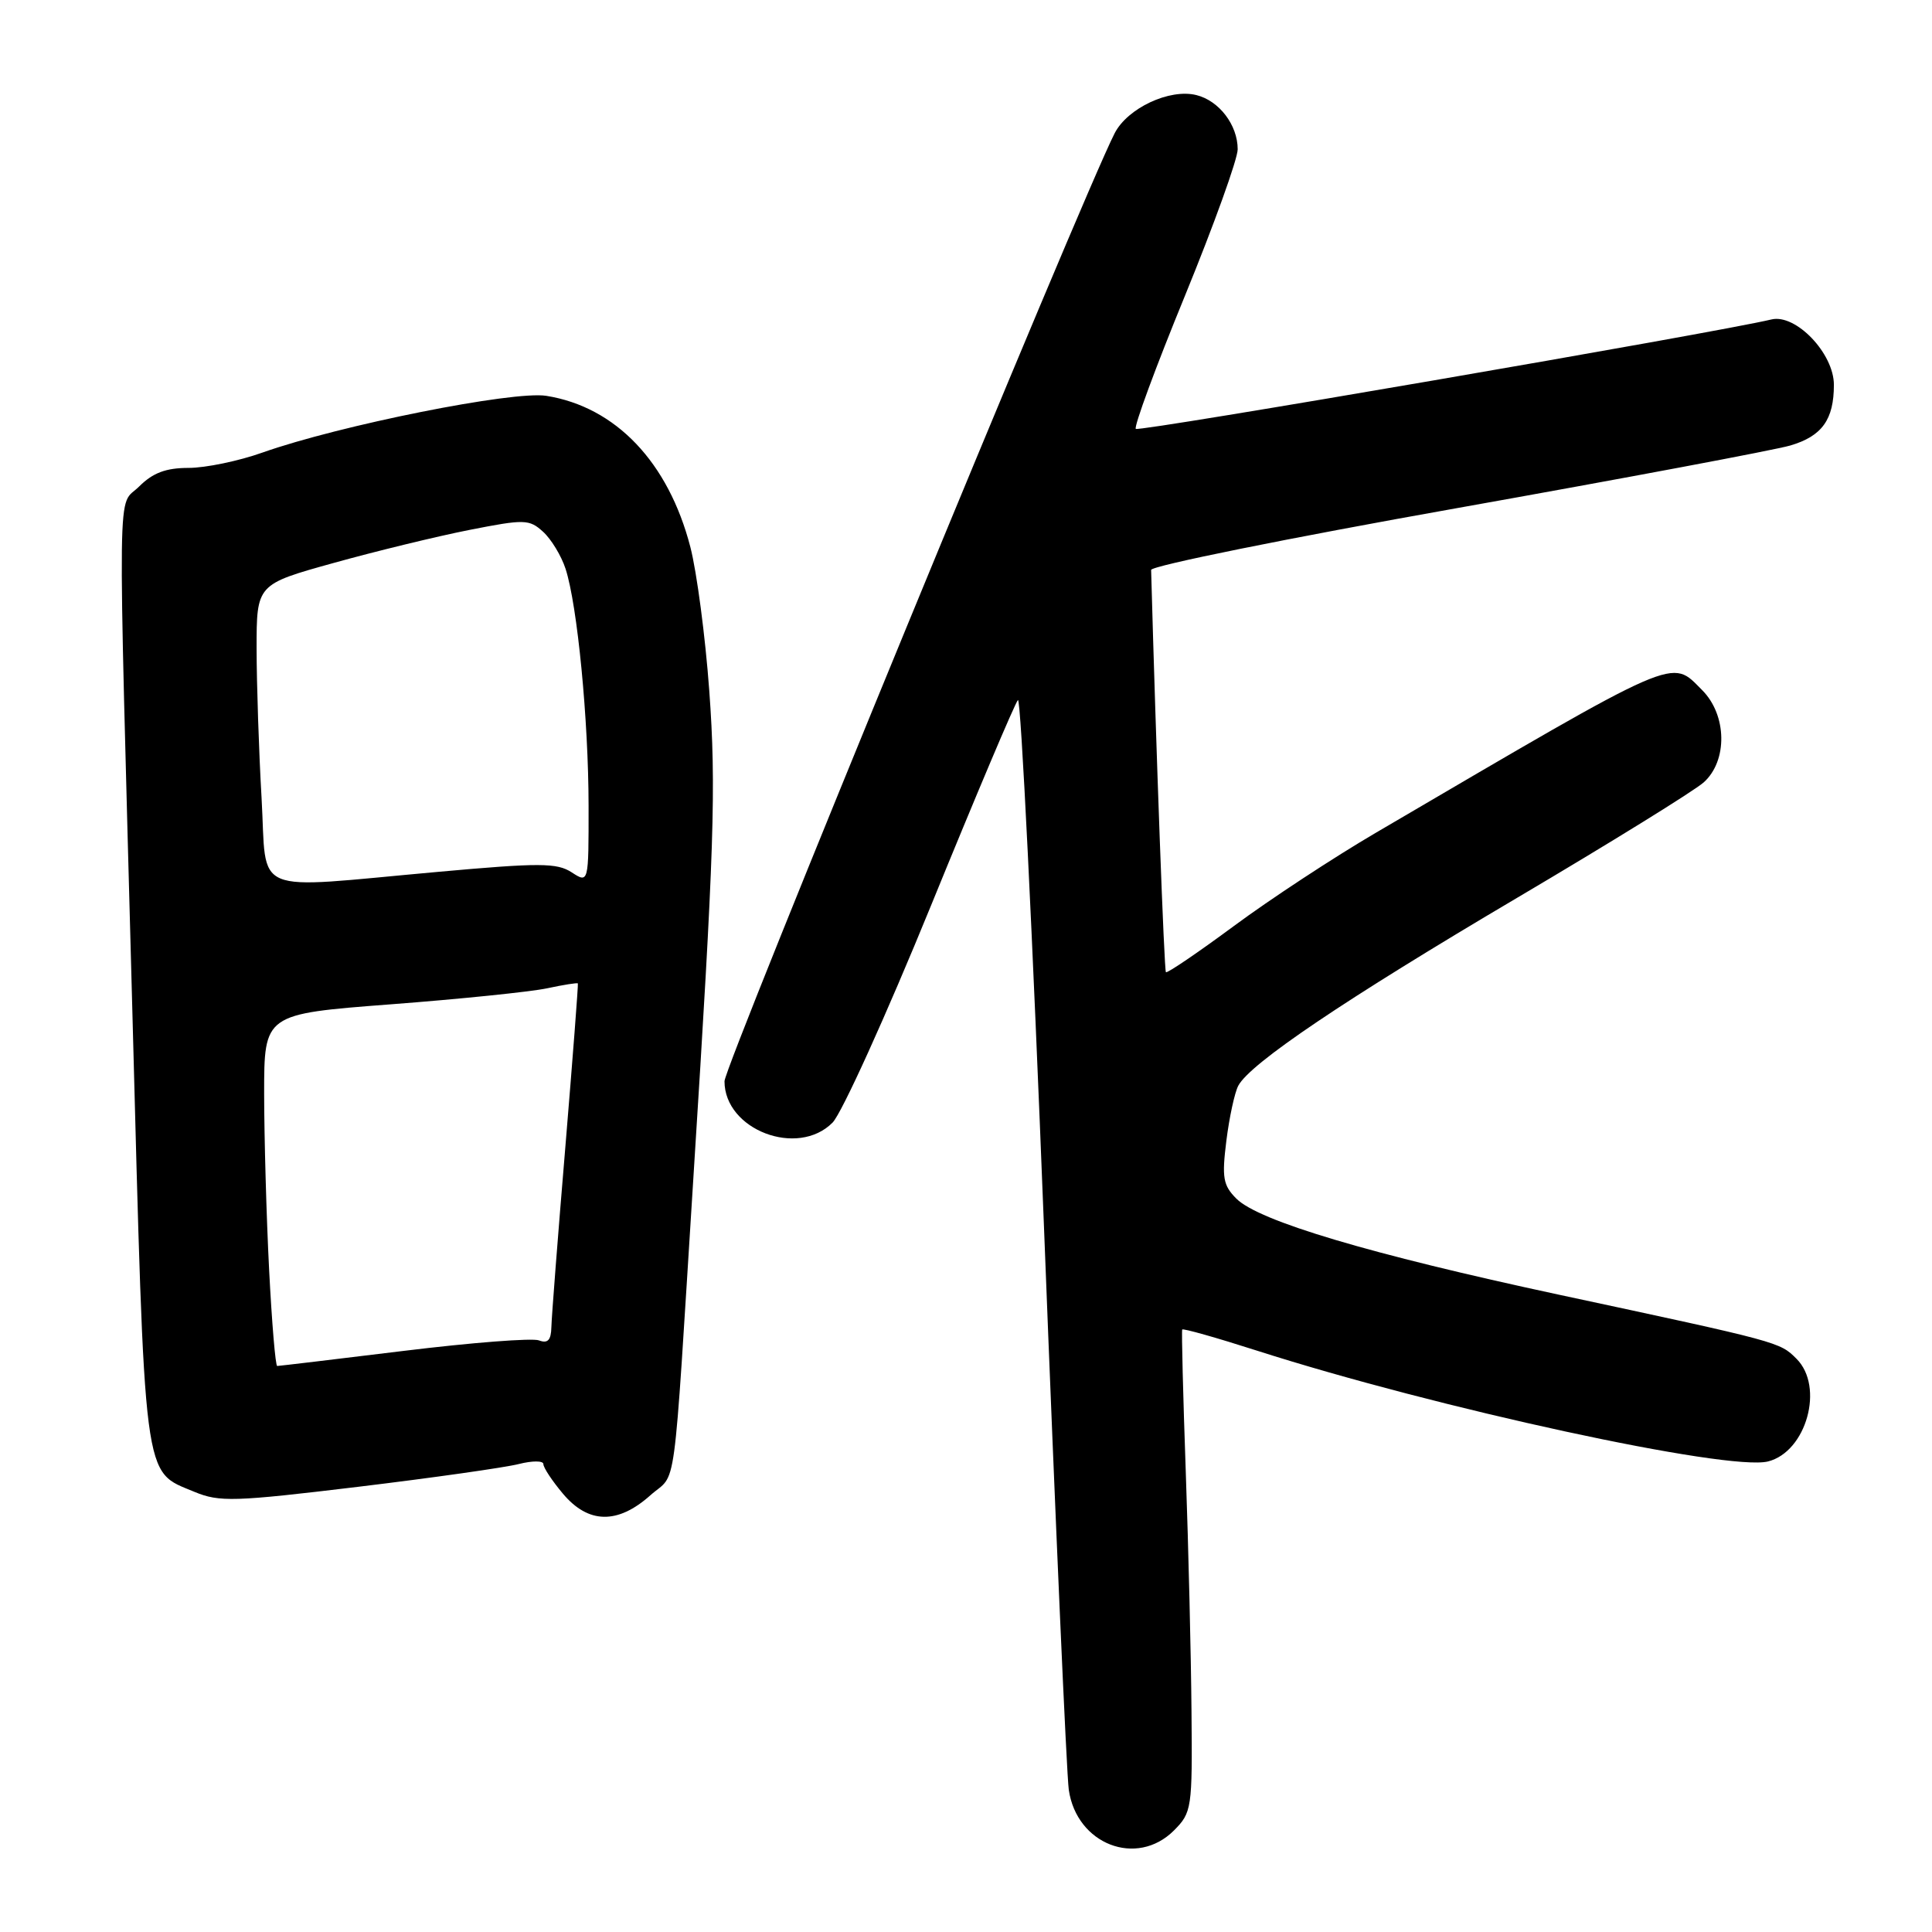 <?xml version="1.0" encoding="UTF-8" standalone="no"?>
<!DOCTYPE svg PUBLIC "-//W3C//DTD SVG 1.1//EN" "http://www.w3.org/Graphics/SVG/1.1/DTD/svg11.dtd" >
<svg xmlns="http://www.w3.org/2000/svg" xmlns:xlink="http://www.w3.org/1999/xlink" version="1.1" viewBox="0 0 256 256">
 <g >
 <path fill="currentColor"
d=" M 155.55 242.55 C 157.92 240.17 158.00 239.65 157.88 226.80 C 157.82 219.48 157.48 205.18 157.12 195.00 C 156.76 184.82 156.55 176.35 156.65 176.17 C 156.74 175.99 161.20 177.25 166.56 178.97 C 190.41 186.61 228.99 194.97 234.27 193.65 C 239.36 192.37 241.76 183.76 238.05 180.05 C 235.82 177.82 235.90 177.84 206.50 171.54 C 181.50 166.17 166.79 161.79 163.83 158.83 C 162.06 157.06 161.89 156.05 162.50 151.15 C 162.89 148.04 163.60 144.76 164.08 143.86 C 165.66 140.90 178.18 132.46 201.00 118.98 C 213.38 111.67 224.51 104.78 225.75 103.67 C 228.94 100.81 228.84 94.75 225.55 91.45 C 221.33 87.24 222.99 86.51 182.35 110.32 C 176.76 113.59 168.28 119.16 163.50 122.70 C 158.71 126.24 154.66 128.99 154.49 128.82 C 154.26 128.58 153.19 99.58 152.53 75.52 C 152.51 74.98 170.72 71.30 193.00 67.34 C 215.28 63.37 235.18 59.63 237.23 59.03 C 241.43 57.79 243.00 55.60 243.00 50.99 C 243.00 46.83 237.95 41.55 234.72 42.33 C 227.48 44.07 150.92 57.25 150.50 56.83 C 150.22 56.55 153.14 48.63 157.00 39.22 C 160.85 29.81 164.00 21.07 164.00 19.78 C 164.00 16.57 161.55 13.35 158.53 12.60 C 154.98 11.71 149.40 14.32 147.69 17.67 C 143.29 26.29 96.00 141.21 96.00 143.27 C 96.00 149.71 105.69 153.42 110.32 148.75 C 111.54 147.51 117.41 134.57 123.36 120.00 C 129.31 105.42 134.49 93.17 134.88 92.76 C 135.27 92.35 136.82 123.85 138.34 162.76 C 139.85 201.67 141.33 235.15 141.62 237.16 C 142.66 244.39 150.62 247.47 155.55 242.55 Z  M 86.17 198.14 C 89.76 194.93 89.12 199.70 91.88 156.00 C 94.65 112.39 94.91 104.21 93.98 91.50 C 93.46 84.35 92.33 75.80 91.48 72.50 C 88.57 61.25 81.59 53.92 72.39 52.45 C 68.02 51.75 45.00 56.35 34.77 59.97 C 31.63 61.09 27.22 62.00 24.98 62.00 C 21.99 62.00 20.26 62.65 18.45 64.45 C 15.49 67.42 15.58 60.86 17.54 134.06 C 19.23 197.41 18.89 194.80 25.77 197.68 C 29.07 199.05 31.02 198.99 47.45 197.01 C 57.38 195.81 66.96 194.45 68.75 193.99 C 70.54 193.54 72.00 193.54 72.00 194.00 C 72.00 194.47 73.17 196.23 74.59 197.92 C 77.96 201.93 81.84 202.00 86.17 198.14 Z  M 35.66 168.25 C 35.30 161.24 35.01 150.74 35.00 144.93 C 35.00 134.36 35.00 134.36 51.75 133.08 C 60.96 132.38 70.29 131.42 72.47 130.96 C 74.66 130.49 76.50 130.20 76.57 130.31 C 76.64 130.41 75.89 140.18 74.91 152.00 C 73.92 163.82 73.09 174.56 73.06 175.86 C 73.02 177.58 72.58 178.05 71.42 177.61 C 70.55 177.27 62.48 177.90 53.49 179.00 C 44.50 180.10 36.96 181.00 36.73 181.00 C 36.50 181.00 36.02 175.26 35.66 168.25 Z  M 34.66 105.75 C 34.30 99.56 34.01 90.66 34.00 85.96 C 34.00 77.43 34.00 77.43 44.19 74.60 C 49.79 73.04 57.89 71.07 62.19 70.22 C 69.51 68.78 70.12 68.79 71.96 70.46 C 73.04 71.44 74.38 73.65 74.94 75.37 C 76.51 80.20 77.98 95.40 77.99 106.77 C 78.00 117.05 78.00 117.05 75.75 115.59 C 73.79 114.32 71.51 114.31 58.00 115.53 C 32.83 117.79 35.41 118.88 34.66 105.75 Z "/>
</g>
</svg>
